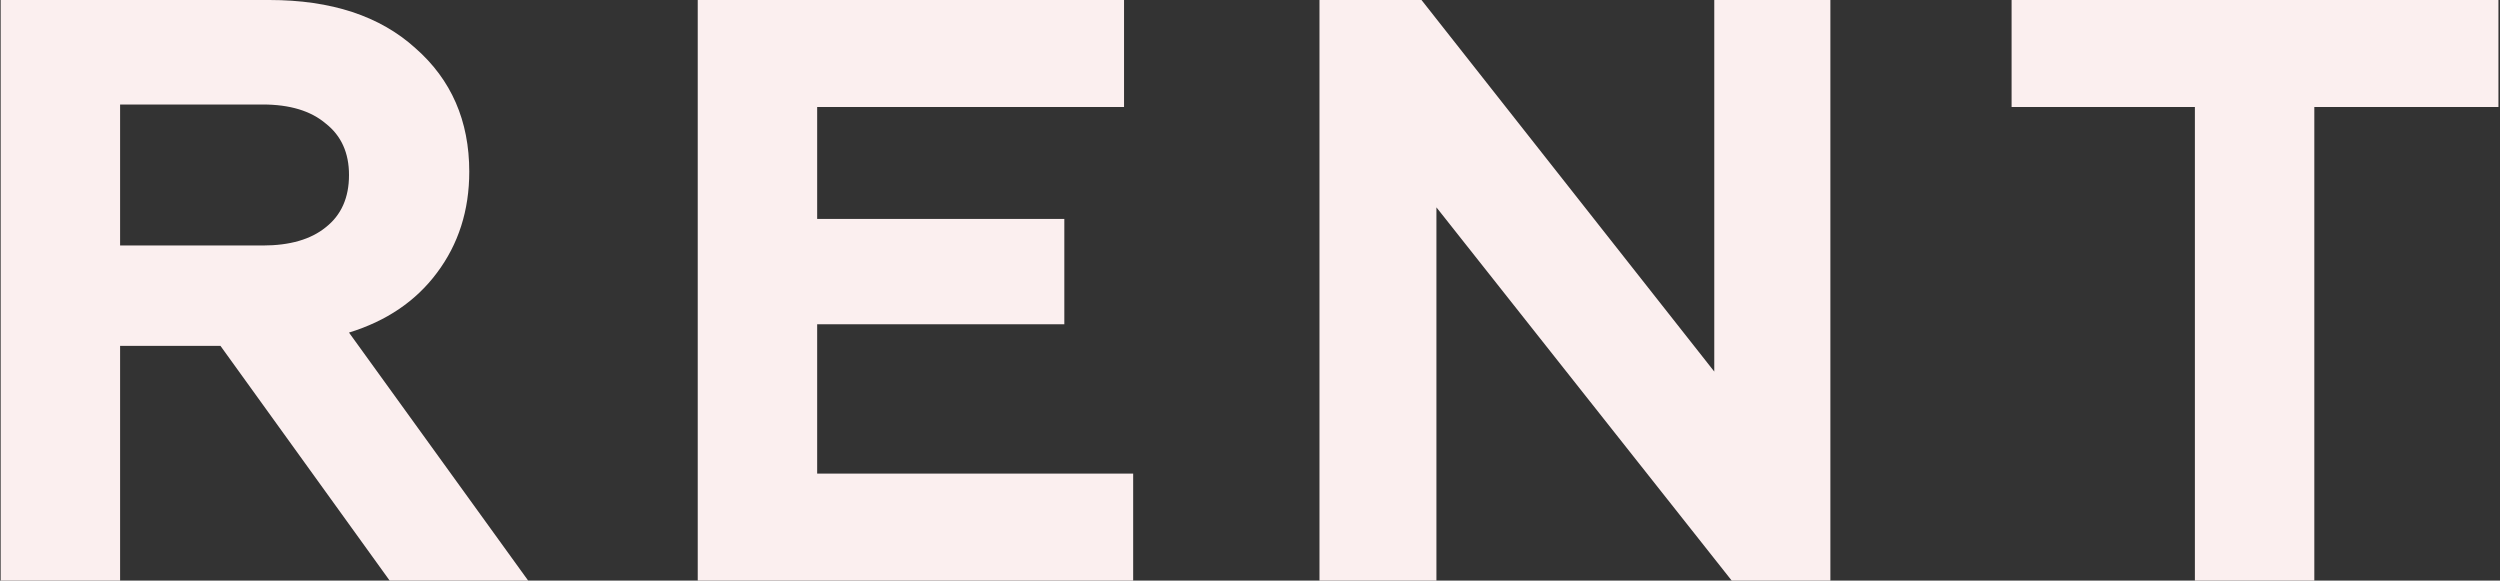 <svg width="1266" height="294" viewBox="0 0 1266 294" fill="none" xmlns="http://www.w3.org/2000/svg">
<rect x="0" y="0" width="1266" height="294" fill="#333333" stroke="none"/>
<path d="M60.817 294H0.337V-1.97291e-05H136.417C167.777 -1.97291e-05 192.417 8.12 210.337 24.36C228.537 40.32 237.637 61.18 237.637 86.94C237.637 106.54 232.177 123.62 221.257 138.18C210.617 152.46 195.777 162.54 176.737 168.42L267.457 294H197.317L111.637 175.14H60.817V294ZM60.817 52.92V124.32H133.057C146.777 124.32 157.417 121.24 164.977 115.08C172.817 108.92 176.737 100.1 176.737 88.62C176.737 77.42 172.817 68.74 164.977 62.58C157.417 56.14 146.777 52.92 133.057 52.92H60.817ZM573.834 294H353.334V-1.97291e-05H569.214V54.18H413.814V110.88H538.974V164.22H413.814V239.82H573.834V294ZM727.406 294H668.186V-1.97291e-05H719.846L868.106 188.16V-1.97291e-05H926.906V294H876.926L727.406 105V294ZM1018.67 54.18V-1.97291e-05H1265.21V54.18H1171.97V294H1111.49V54.18H1018.67Z" fill="#FBEFEF"/>
</svg>
